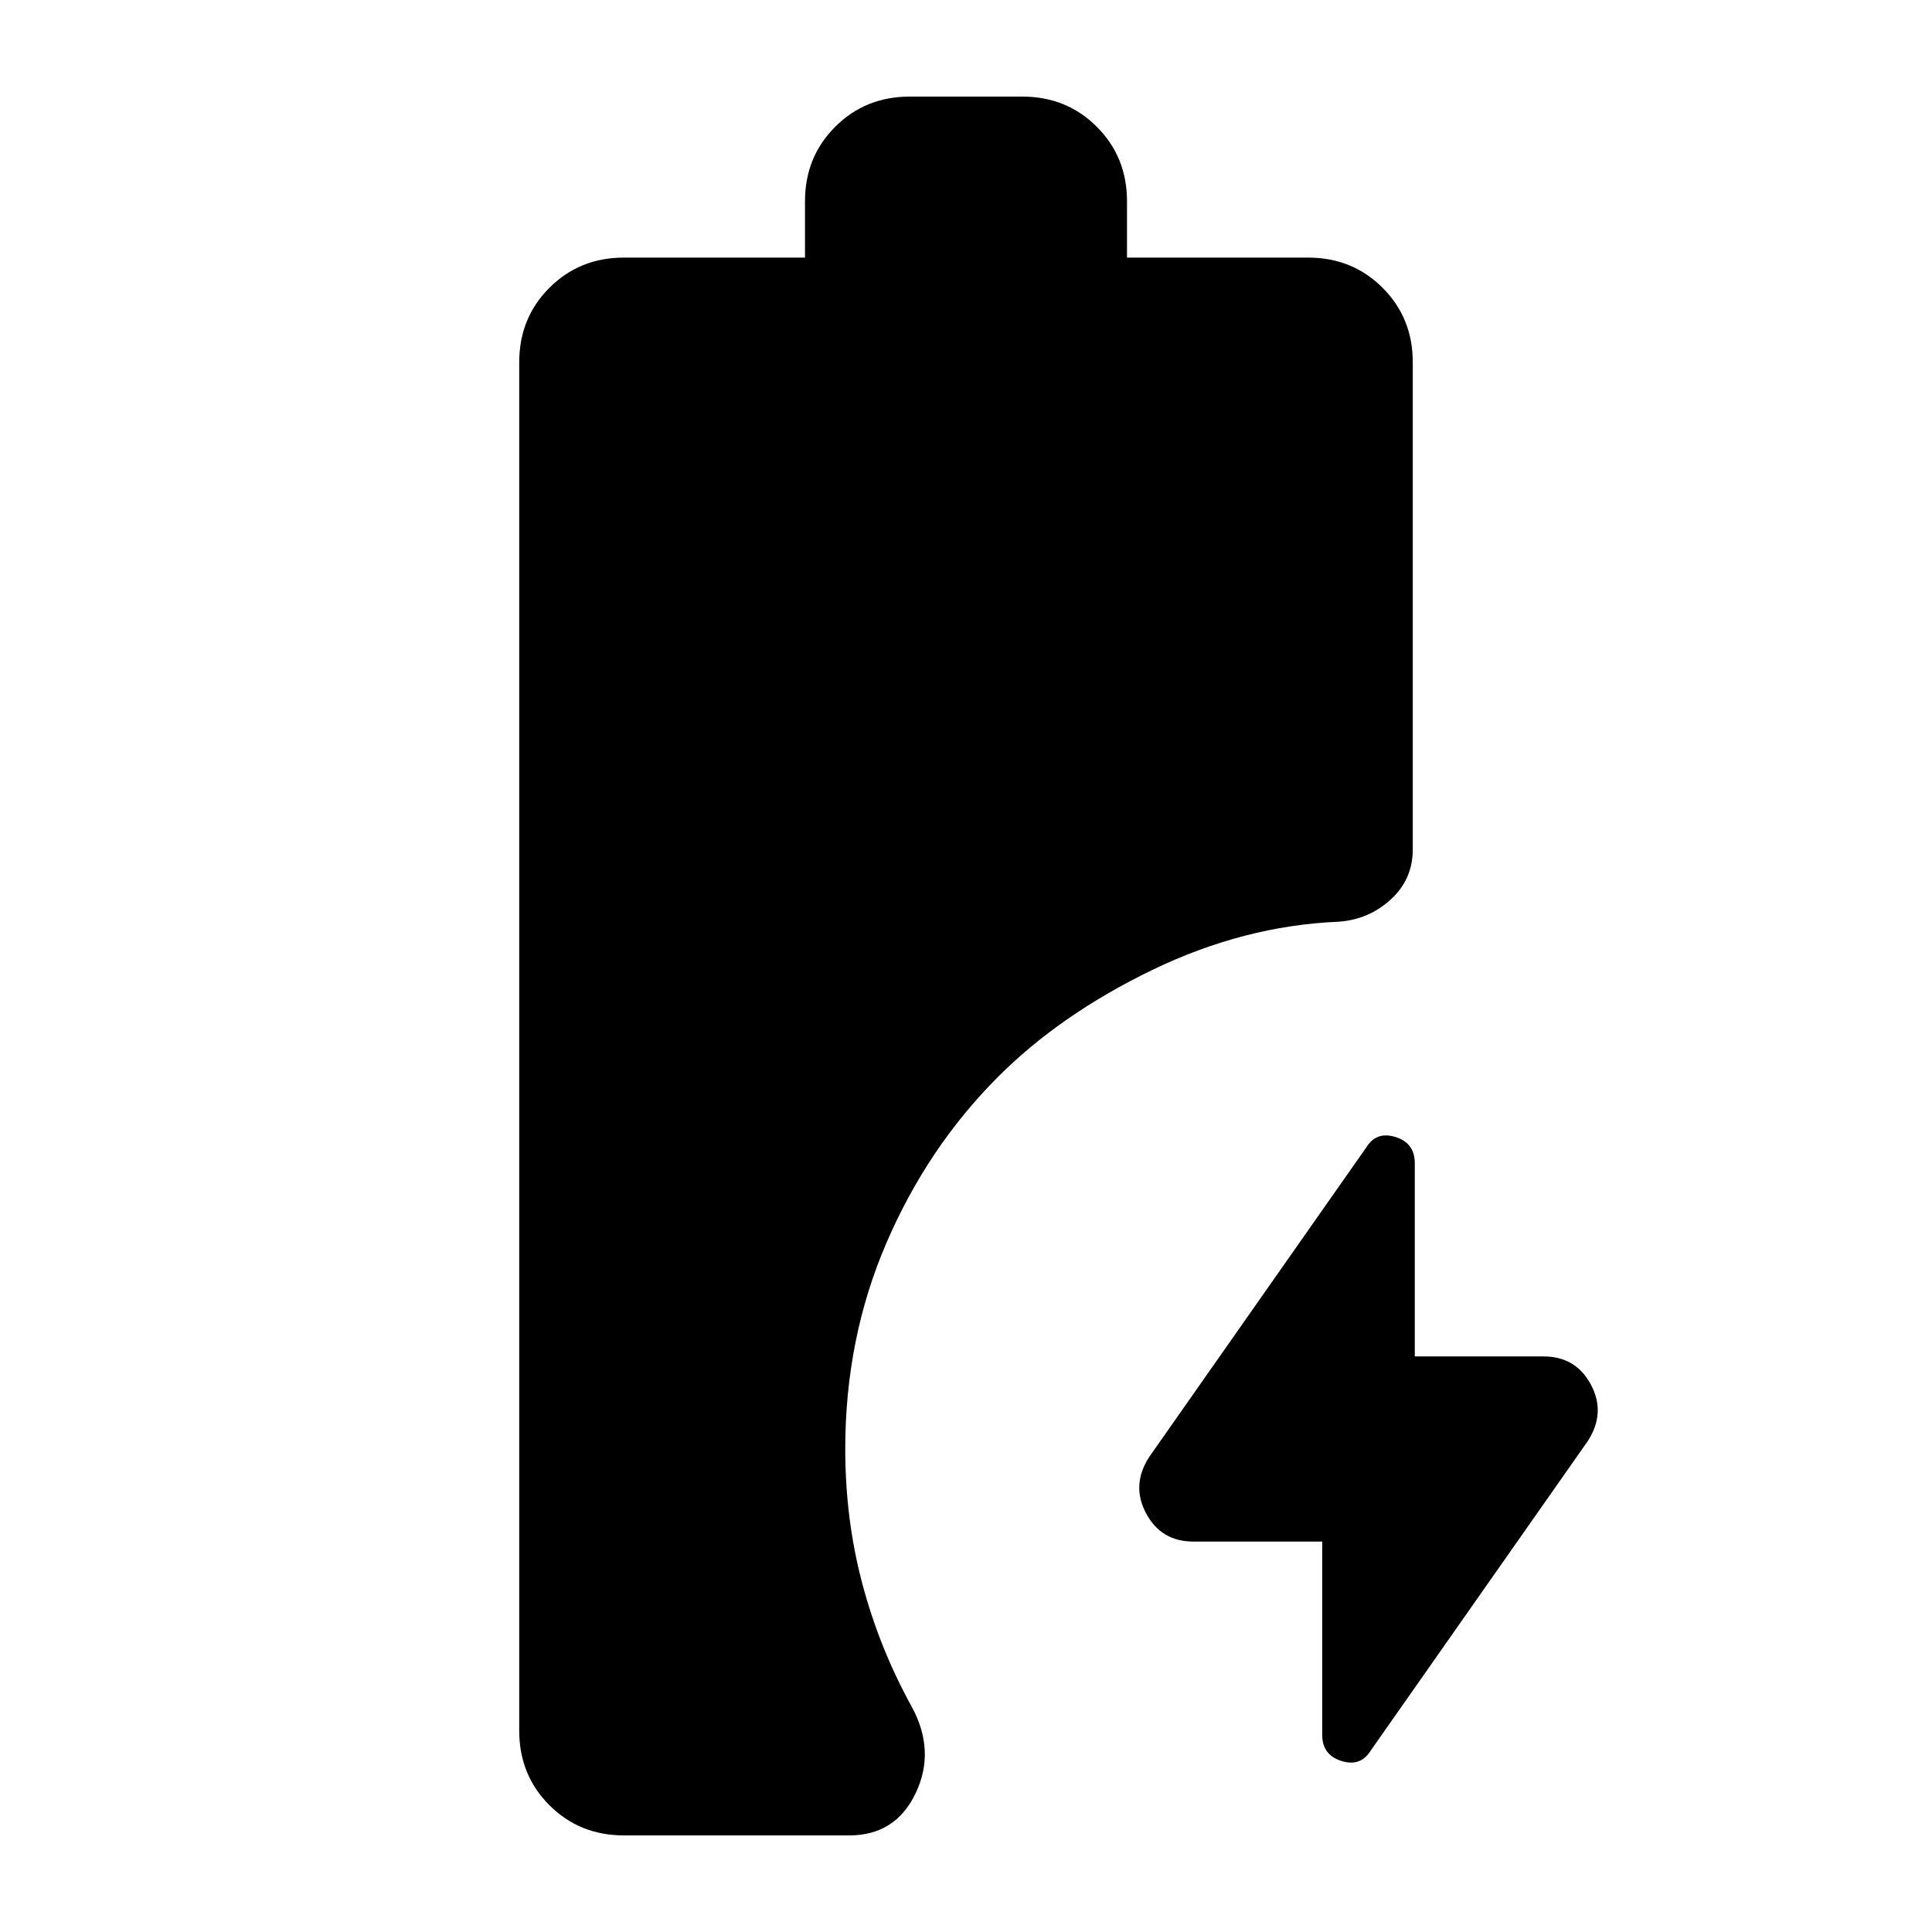 <svg xmlns="http://www.w3.org/2000/svg" height="24" viewBox="0 -960 960 960" width="24"><path d="M657-194h-64q-16 0-23.5-14t1.5-28l108-154q5-8 14.5-5t9.5 13v96h64q16 0 23.5 14t-1.5 28L681-90q-5 8-14.5 5T657-98v-96ZM310-48q-22 0-37-15t-15-37v-680q0-22 15-37t37-15h90v-28q0-22 15-37t37-15h56q22 0 37 15t15 37v28h90q22 0 37 15t15 37v242q0 15-11 25t-26 11q-47 2-92.5 24T496-425q-35 35-55.5 82.5T420-240q0 35 8.5 67t24.5 61q12 22 2 43t-33 21H310Z"/></svg>
